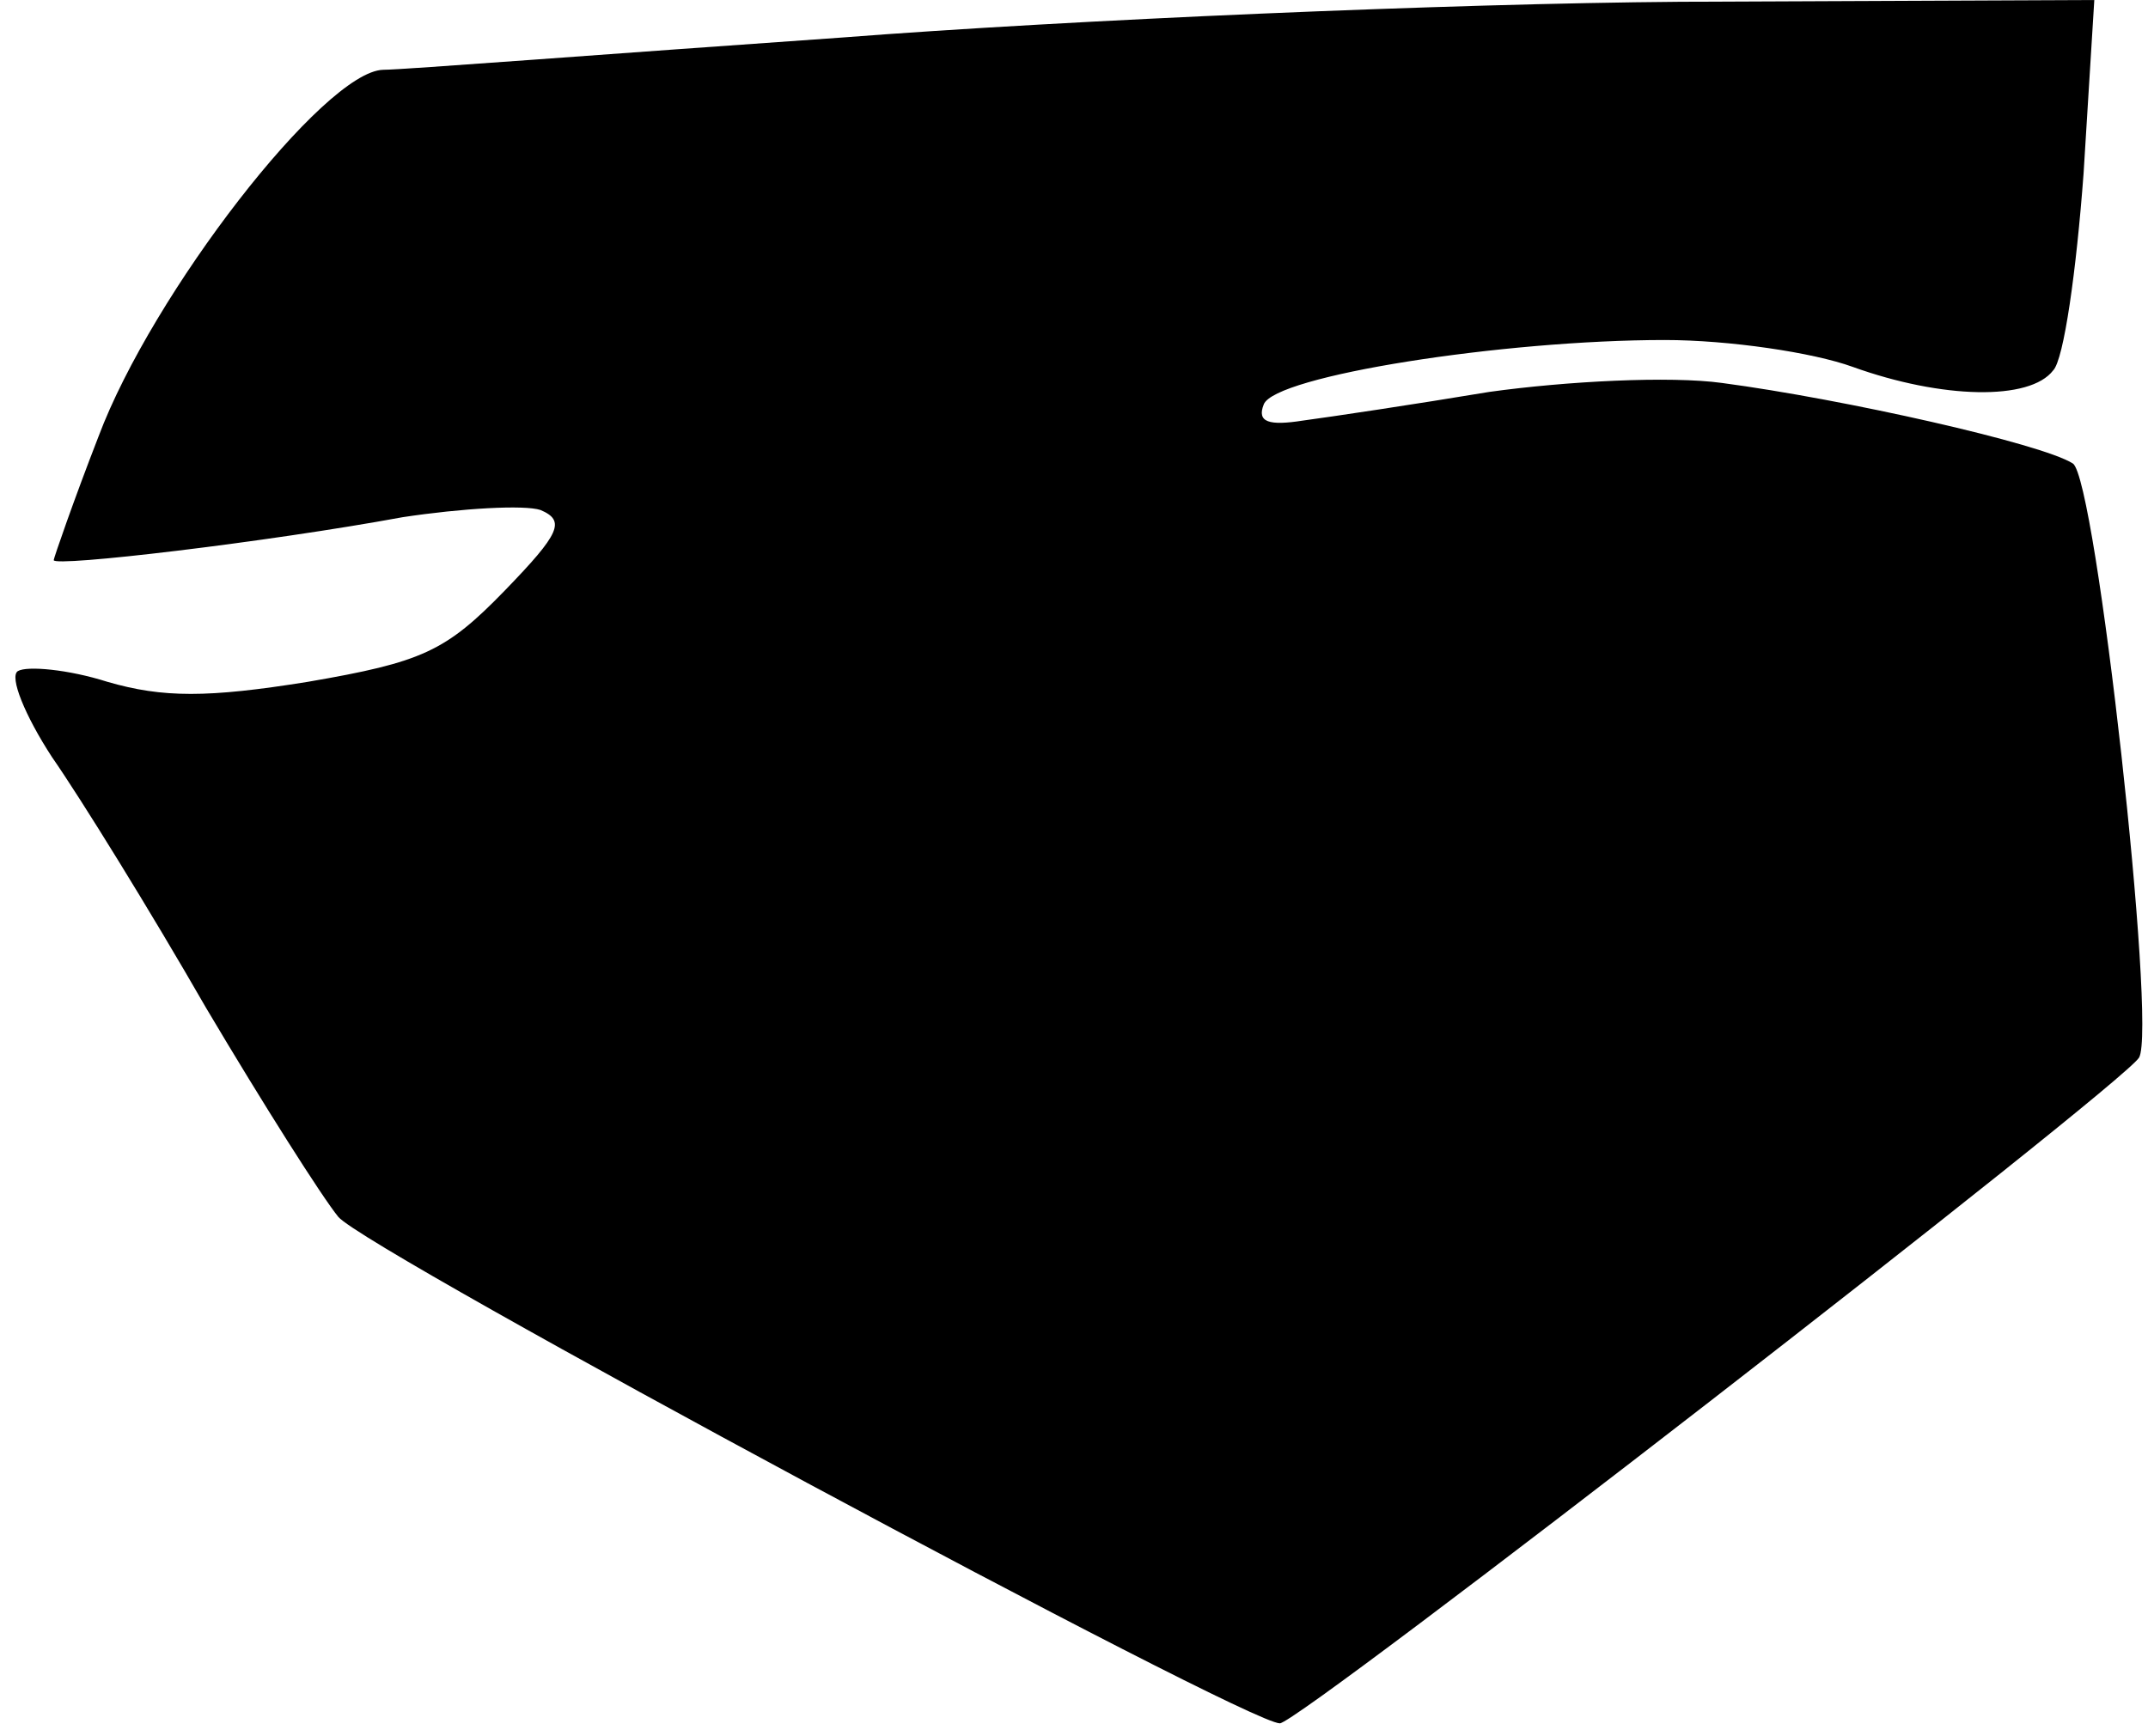 <?xml version="1.0" standalone="no"?>
<!DOCTYPE svg PUBLIC "-//W3C//DTD SVG 20010904//EN"
 "http://www.w3.org/TR/2001/REC-SVG-20010904/DTD/svg10.dtd">
<svg version="1.0" xmlns="http://www.w3.org/2000/svg"
 width="120pt" height="97pt" viewBox="0 0 120 97"
 preserveAspectRatio="xMidYMid meet">
<g transform="translate(0,97) scale(0.1,-0.1)"
fill="#000000" stroke="none">
<path fill="#000000" stroke="none" d="M470 949 c-129 -9 -245 -18 -256 -18
-33 -1 -129 -125 -159 -205 -14 -36 -25 -68 -25 -69 0 -4 119 10 195 24 33 5
68 7 77 4 14 -6 11 -13 -20 -45 -33 -34 -46 -40 -110 -51 -56 -9 -81 -9 -112
0 -22 7 -45 9 -50 6 -5 -3 4 -25 19 -48 16 -23 55 -86 86 -140 32 -54 65 -106
74 -117 16 -19 507 -283 526 -283 11 0 470 356 480 372 10 17 -24 324 -37 332
-17 11 -128 36 -196 45 -29 4 -87 1 -130 -5 -42 -7 -89 -14 -104 -16 -19 -3
-26 -1 -22 9 6 16 134 36 224 36 36 0 83 -7 105 -15 50 -18 99 -19 112 -2 6 6
13 56 17 110 l6 97 -232 -1 c-128 -1 -339 -10 -468 -20z"/>
</g>
</svg>
